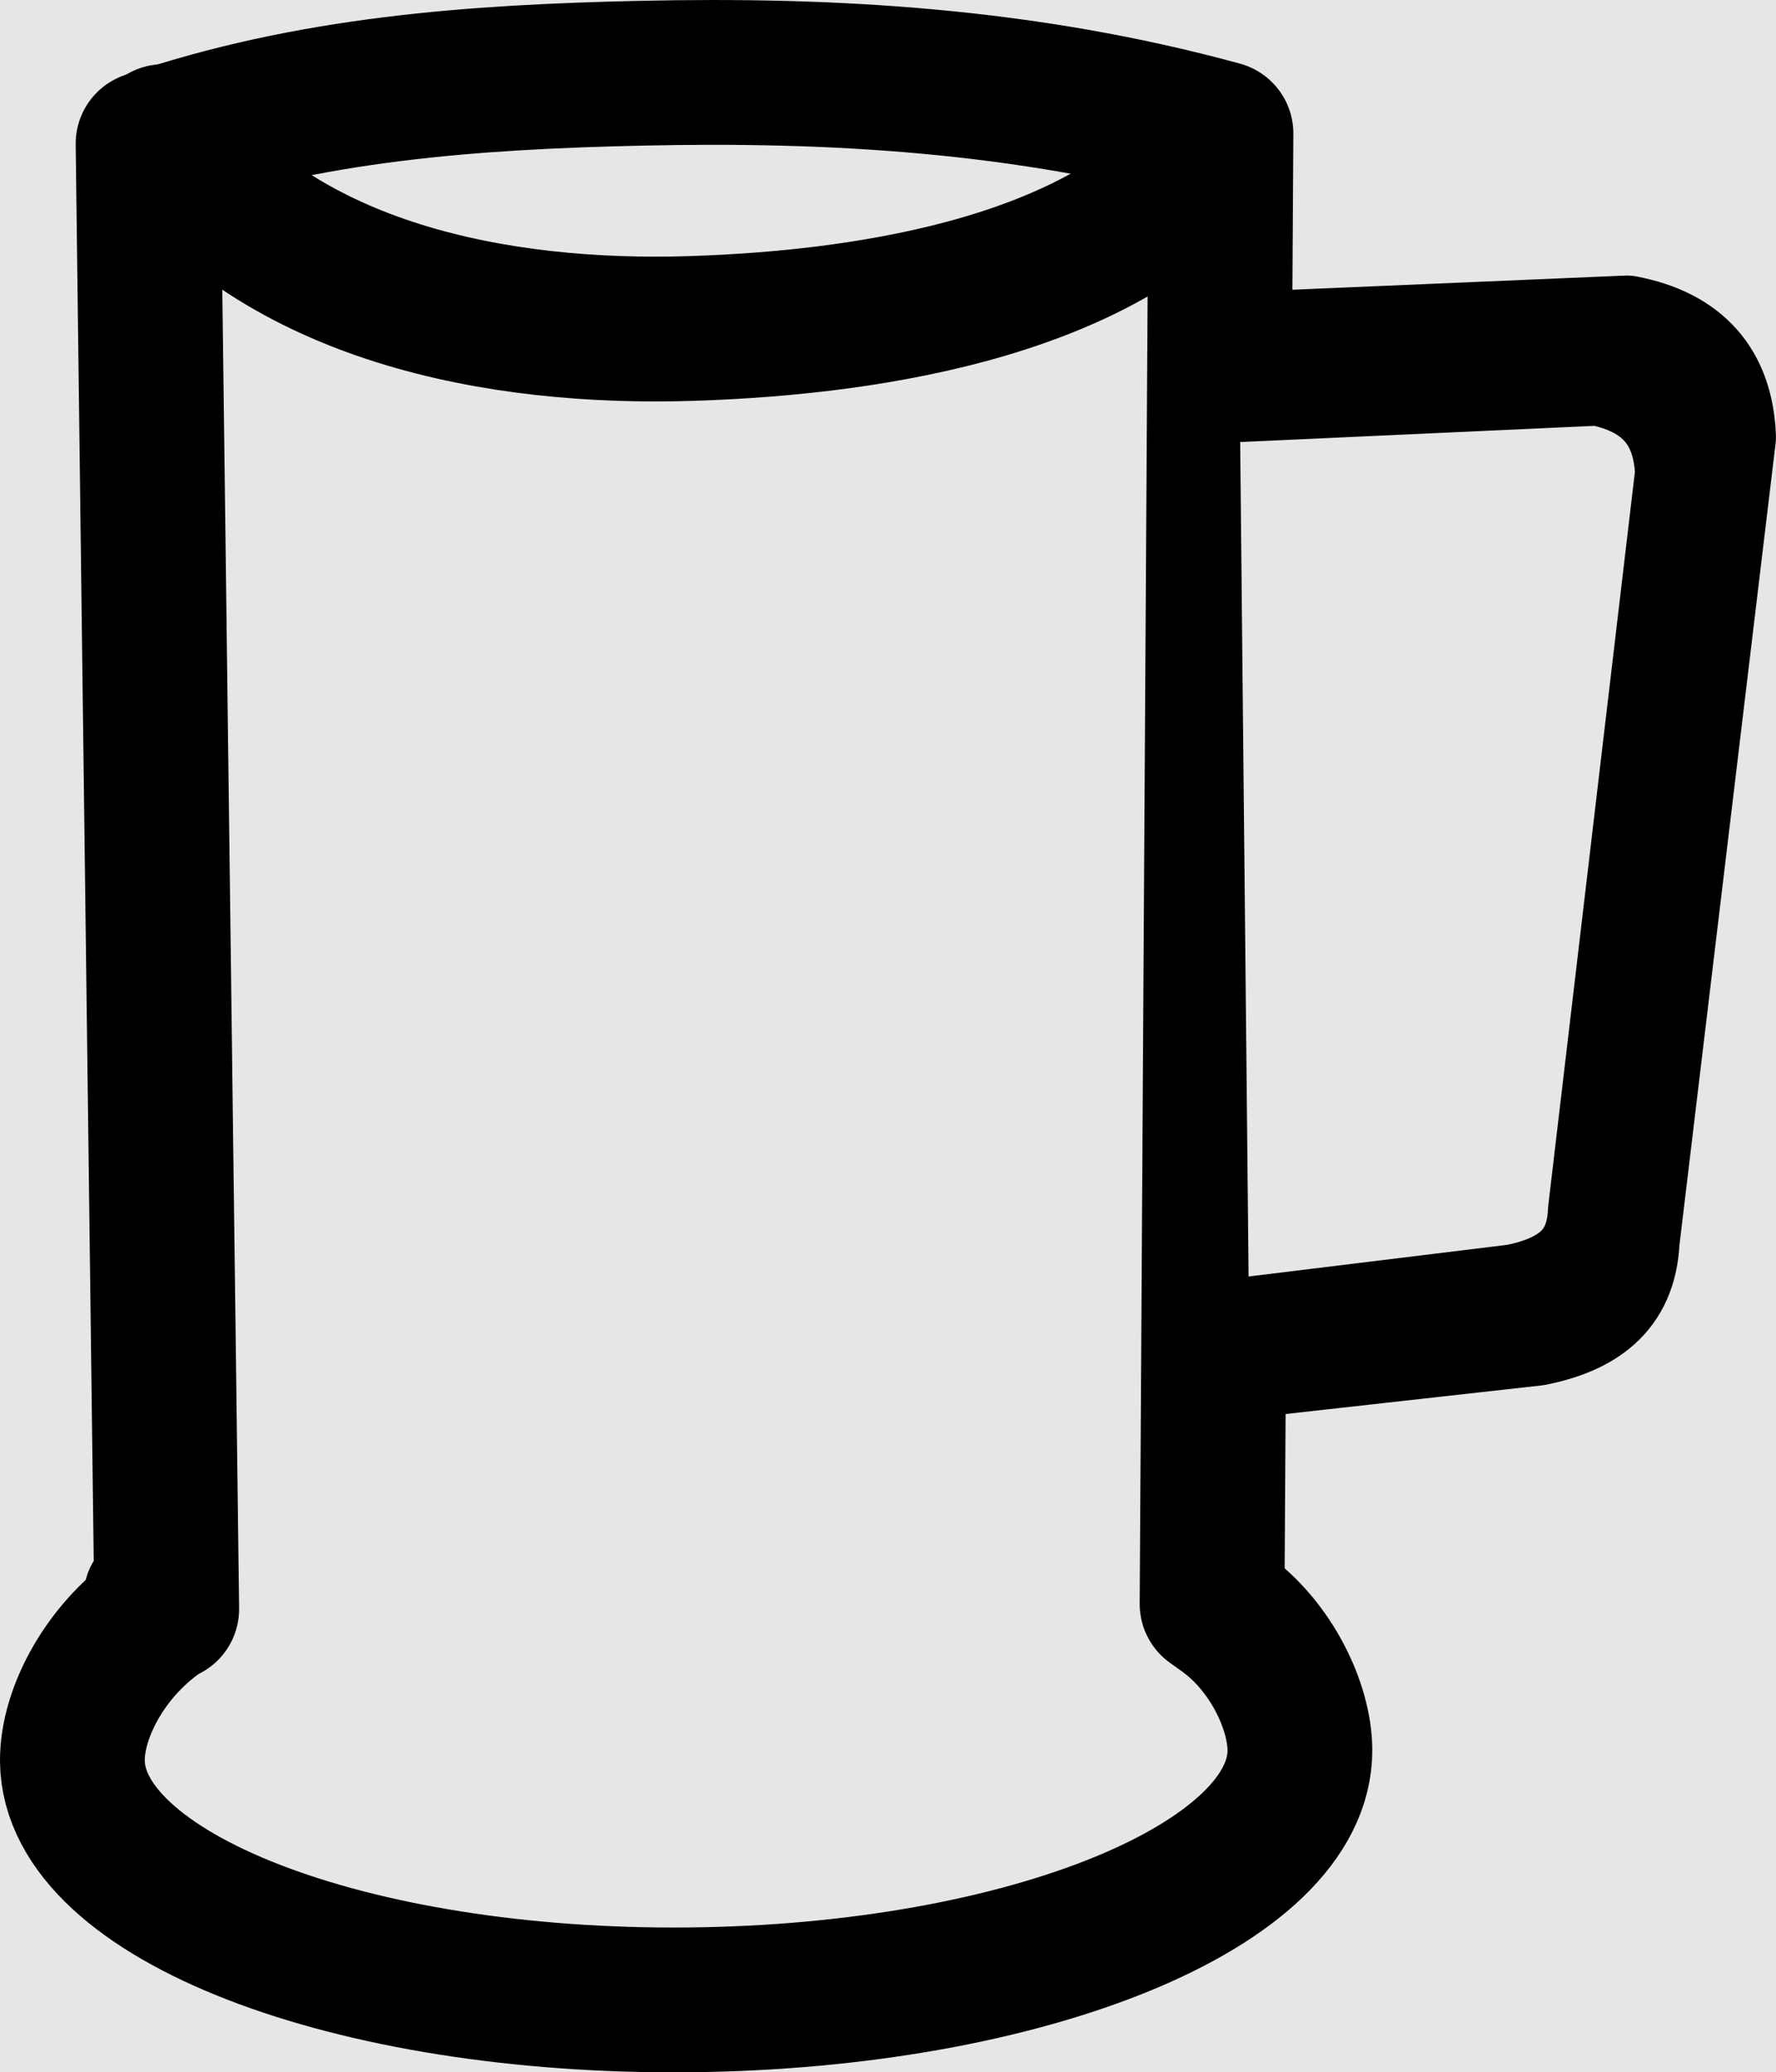 <?xml version="1.0" encoding="UTF-8" standalone="no"?>
<!-- Created with Inkscape (http://www.inkscape.org/) -->

<svg
   xmlns:dc="http://purl.org/dc/elements/1.1/"
   xmlns:cc="http://creativecommons.org/ns#"
   xmlns:rdf="http://www.w3.org/1999/02/22-rdf-syntax-ns#"
   xmlns:svg="http://www.w3.org/2000/svg"
   xmlns="http://www.w3.org/2000/svg"
   version="1.0"
   width="429.4"
   height="500.93"
   id="svg2">
  <defs
     id="defs4" />
  <g
     id="layer1">
    <rect
       width="632.53"
       height="742.905"
       x="-125.233"
       y="-70.045"
       id="rect3764"
       style="fill:#e6e6e6;fill-opacity:1;stroke:none" />
  </g>
  <g
     id="layer2">
    <path
       d="m 35.338,385.36 c 28.303,37.639 84.811,47.899 132.023,46.372 45.921,-1.485 102.957,-13.122 128.59,-46.12"
       id="path3933"
       style="fill:none;stroke:#000000;stroke-width:30;stroke-linecap:round;stroke-linejoin:round;stroke-miterlimit:4;stroke-opacity:1;stroke-dasharray:none;stroke-dashoffset:0" />
    <path
       d="M 155.055,17.7 C 114.586,18.591 74.765,21.4 35.797,34.725 l 4.517,354.208 -0.311,0.003 c -14.383,9.264 -22.612,25.148 -22.502,36.742 0.309,32.656 67.031,58.511 148.993,57.736 81.962,-0.775 148.105,-27.888 147.796,-60.544 -0.097,-10.246 -6.756,-24.798 -18.344,-33.091 l -2.895,-2.071 2.156,-355.437 C 247.65,19.265 200.92,16.69 155.055,17.7 z"
       id="path3839"
       style="fill:#e6e6e6;fill-opacity:1;stroke:#000000;stroke-width:35;stroke-linecap:round;stroke-linejoin:round;stroke-miterlimit:4;stroke-opacity:1;stroke-dasharray:none;stroke-dashoffset:0" />
    <path
       d="m 299.697,83.023 93.653,-3.979 c 15.192,2.895 23.023,11.794 23.609,26.603 l -23.306,194.302 c -0.649,14.162 -9.756,20.025 -22.238,22.576 l -69.379,7.749"
       id="path3841"
       style="fill:none;stroke:#000000;stroke-width:24.869;stroke-linecap:round;stroke-linejoin:round;stroke-miterlimit:4;stroke-opacity:1;stroke-dasharray:none" />
    <path
       d="M 39.544,33.022 C 67.847,70.661 120.15,80.921 167.361,79.394 213.283,77.91 268.318,68.273 293.951,35.274"
       id="path3931"
       style="fill:none;stroke:#000000;stroke-width:35;stroke-linecap:round;stroke-linejoin:round;stroke-miterlimit:4;stroke-opacity:1;stroke-dasharray:none;stroke-dashoffset:0" />
    <path
       d="m 299.697,91.846 87.035,-3.979 c 15.192,2.895 23.023,11.794 23.609,26.603 l -21.1,178.656 c -0.649,14.162 -9.756,20.025 -22.238,22.576 l -64.967,7.954"
       id="path3935"
       style="fill:#e6e6e6;fill-opacity:1;stroke:#000000;stroke-width:30;stroke-linecap:round;stroke-linejoin:round;stroke-miterlimit:4;stroke-opacity:1;stroke-dasharray:none" />
  </g>
</svg>
